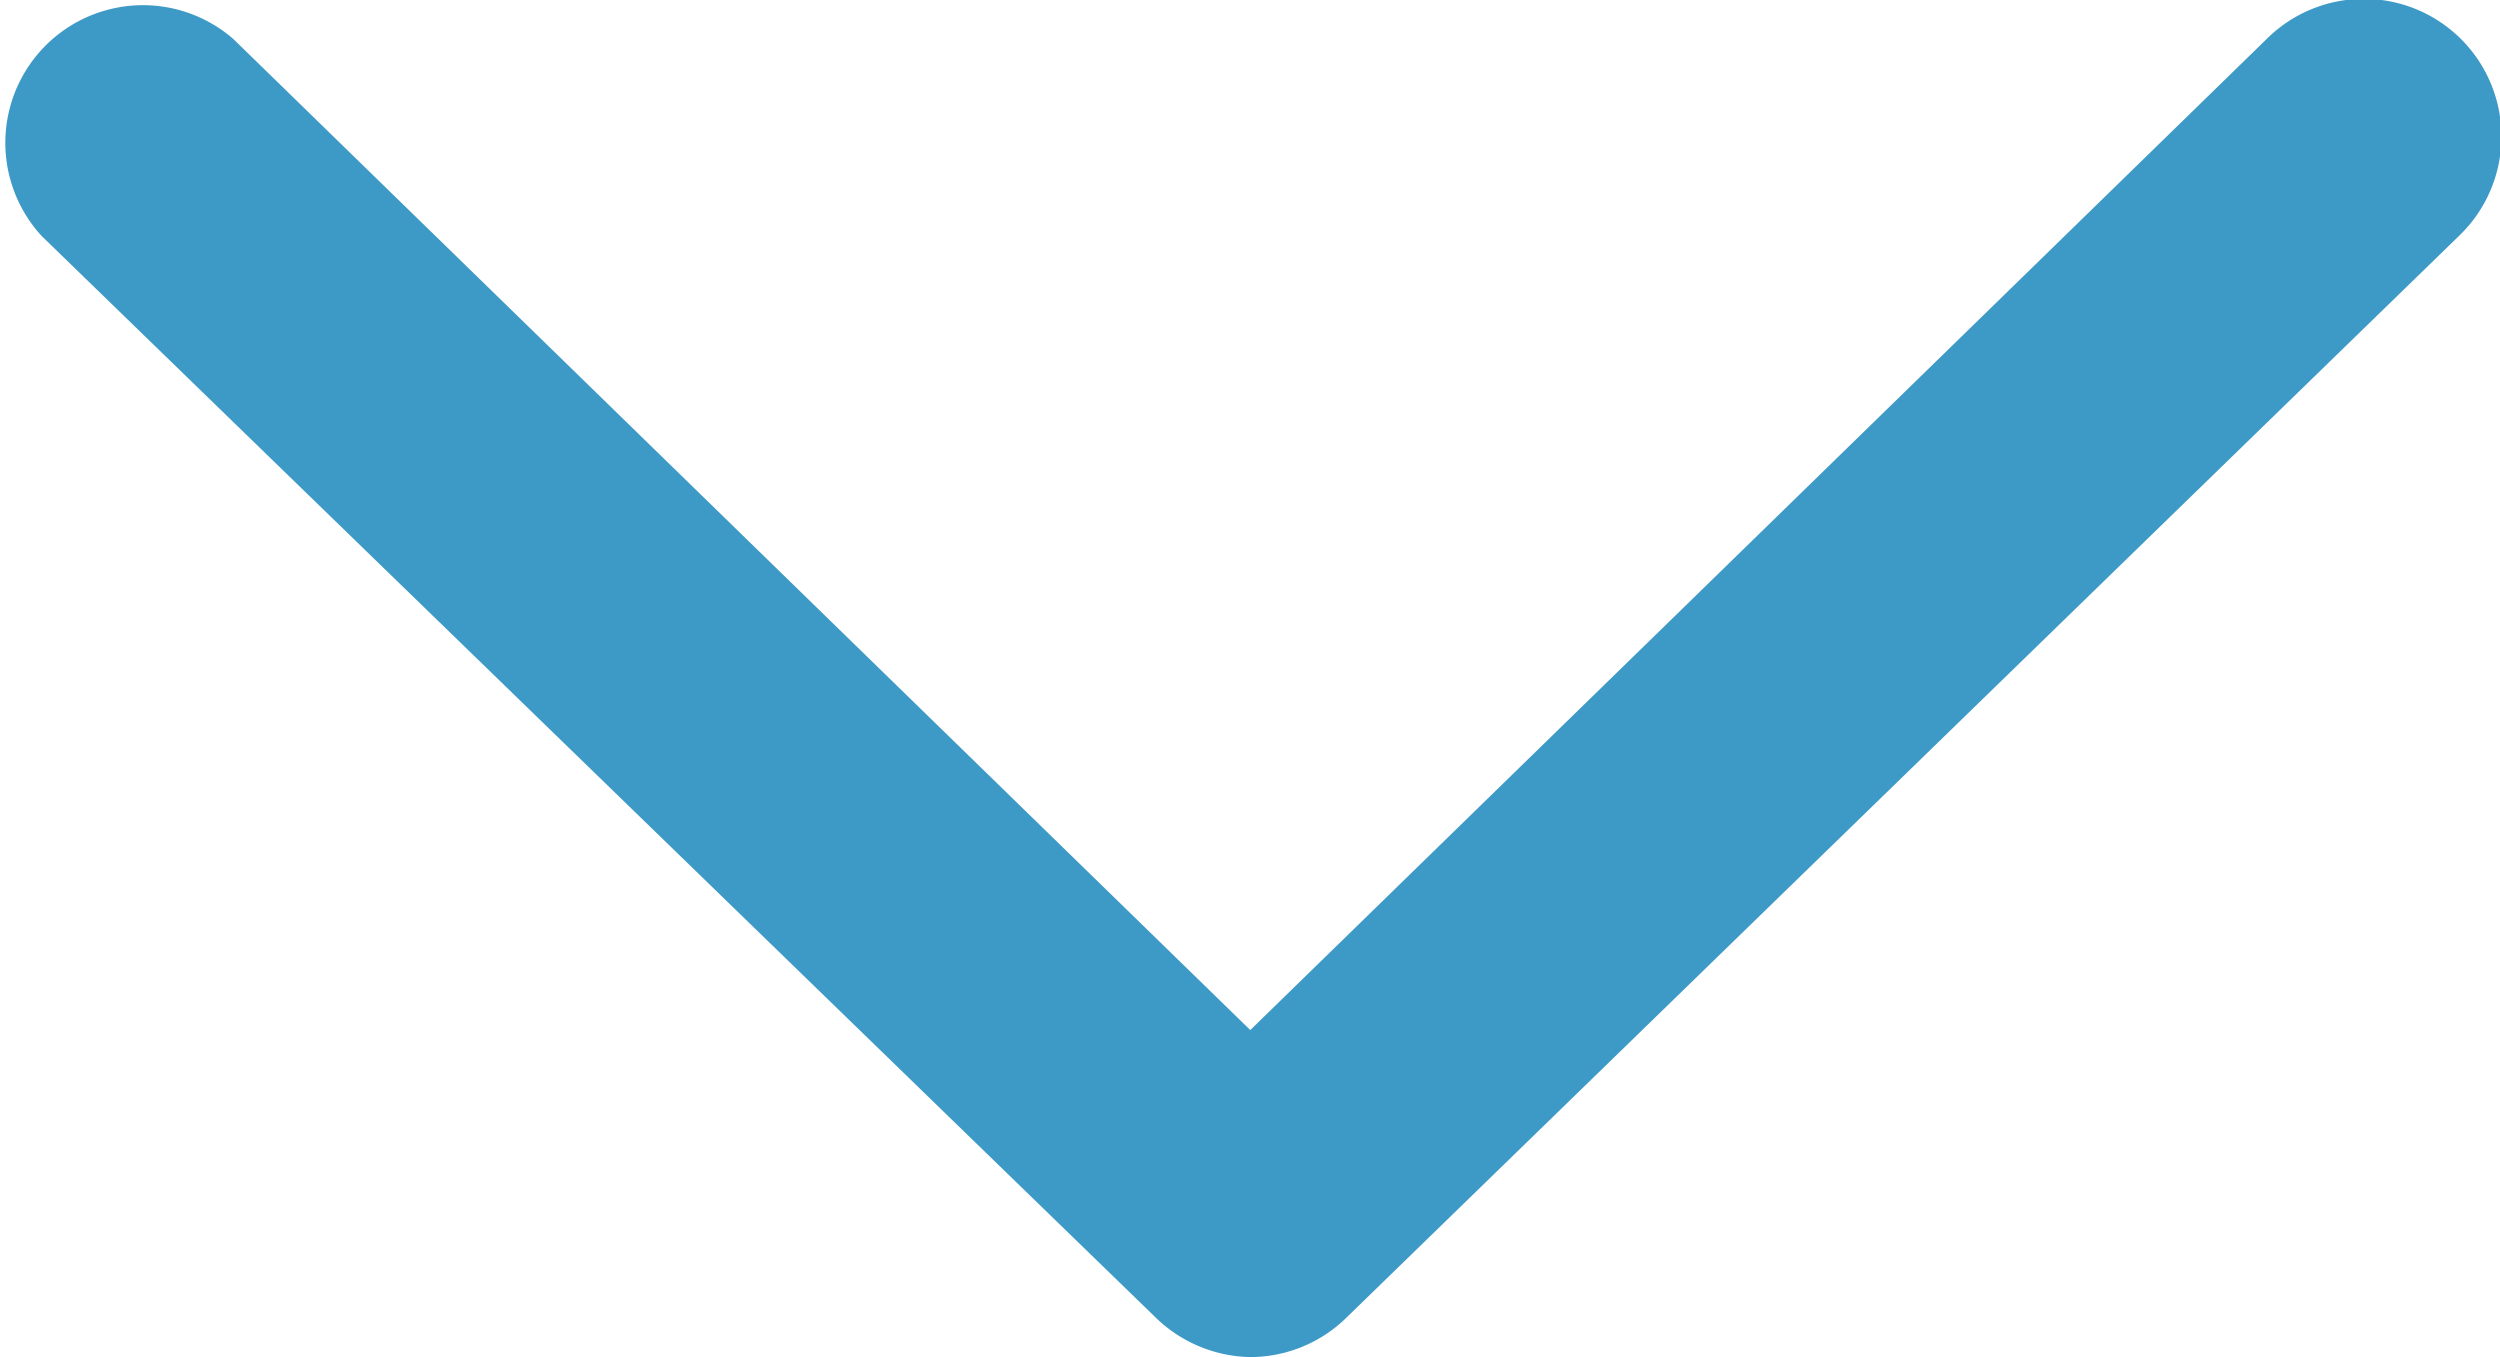 <svg xmlns="http://www.w3.org/2000/svg" viewBox="0 0 45.41 24.65"><defs><style>.cls-1{fill:#3d99c5;}</style></defs><g id="Layer_2" data-name="Layer 2"><g id="Layer_1-2" data-name="Layer 1"><path class="cls-1" d="M22.71,24.65A2.53,2.53,0,0,1,21,23.94L.76,4.29A2.5,2.5,0,0,1,4.24.71l18.47,18L41.17.71a2.5,2.5,0,1,1,3.49,3.58L24.45,23.94A2.5,2.5,0,0,1,22.71,24.65Z"/></g></g></svg>